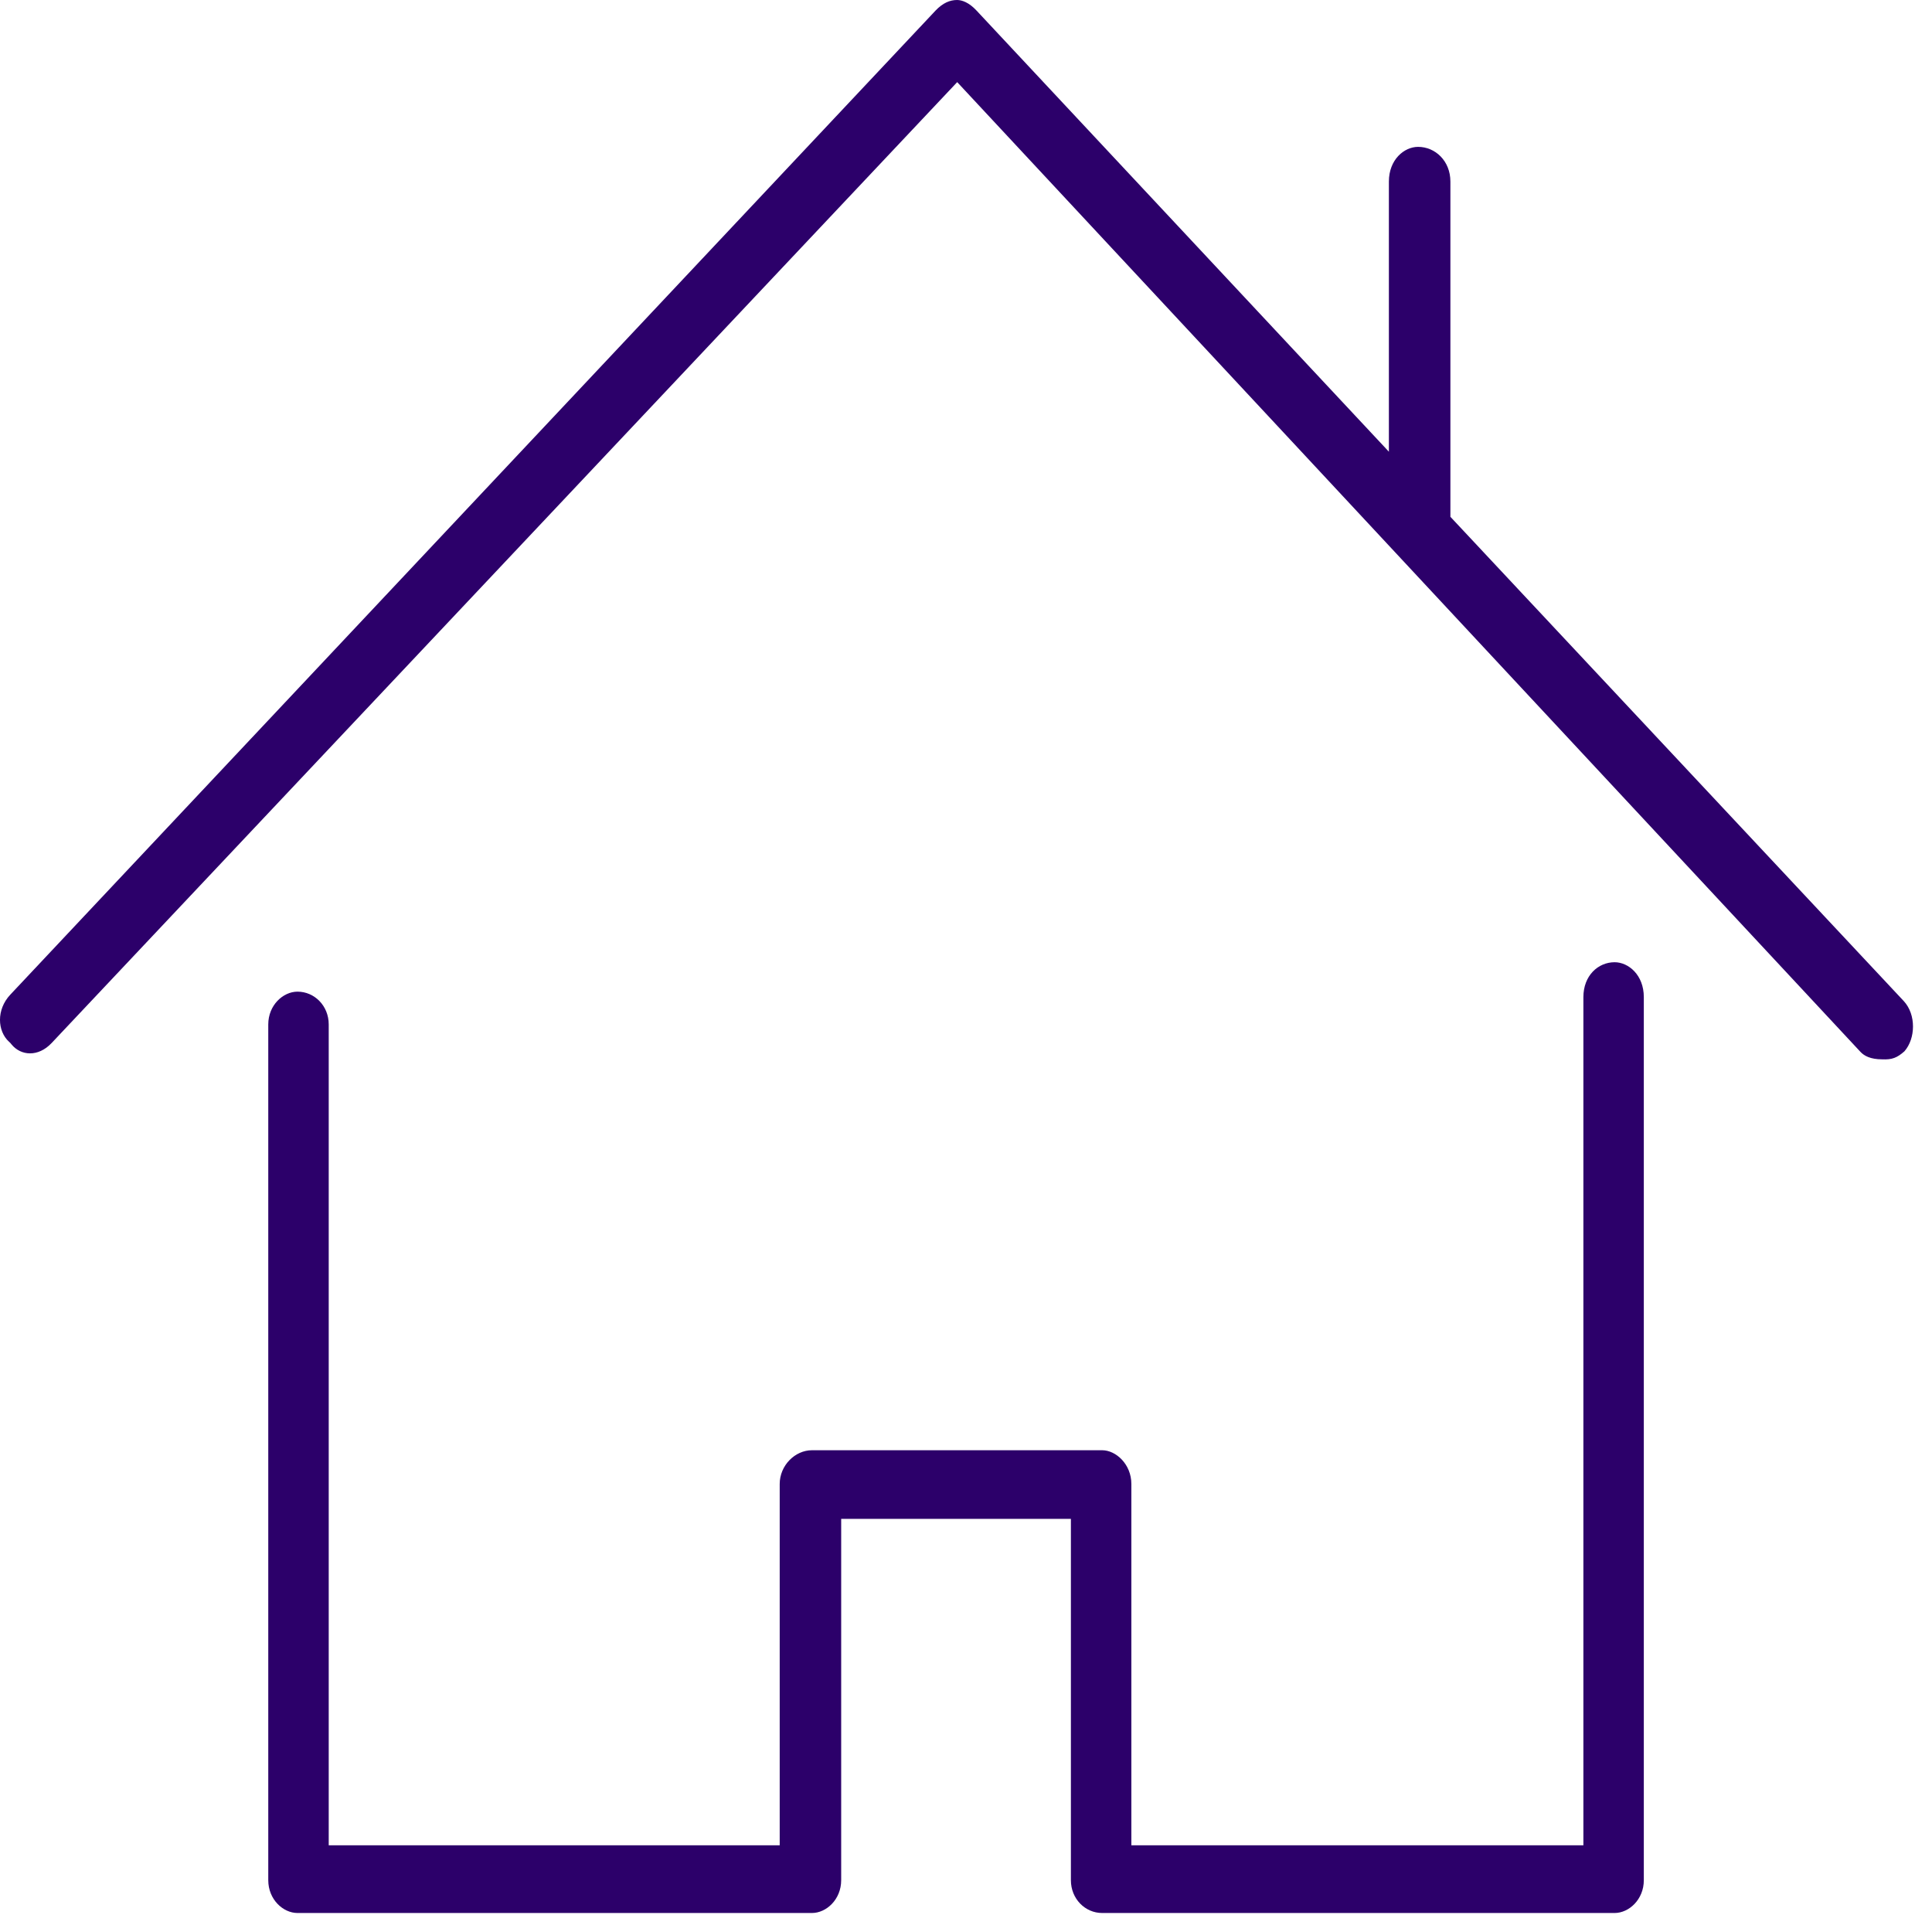 <svg width="61" height="61" viewBox="0 0 61 61" version="1.1" xmlns="http://www.w3.org/2000/svg" xmlns:xlink="http://www.w3.org/1999/xlink">
<title>Group 2</title>
<desc>Created using Figma</desc>
<g id="Canvas" transform="translate(1369 -84)">
<g id="Group 2">
<g id="Subtract">
<use xlink:href="#path0_fill" transform="translate(-1360.53 114.381)" fill="#2C006A"/>
</g>
<g id="Subtract">
<use xlink:href="#path1_fill" transform="translate(-1369 84)" fill="#2C006A"/>
</g>
</g>
</g>
<defs>
<path id="path0_fill" fill-rule="evenodd" d="M 27.251 27.881L 41.523 27.881L 41.523 1.102C 41.523 0.421 41.989 0 42.509 0C 42.946 0 43.431 0.401 43.431 1.102L 43.431 28.983C 43.431 29.594 42.962 30.019 42.509 30.019L 26.329 30.019C 25.793 30.019 25.342 29.574 25.342 28.983L 25.342 17.575L 18.089 17.575L 18.089 28.983C 18.089 29.594 17.619 30.019 17.167 30.019L 0.922 30.019C 0.47 30.019 0 29.594 0 28.983L 0 1.964C 0 1.354 0.47 0.929 0.922 0.929C 1.458 0.929 1.909 1.374 1.909 1.964L 1.909 27.881L 16.148 27.881L 16.148 16.473C 16.148 15.89 16.63 15.408 17.167 15.408L 26.329 15.408C 26.764 15.408 27.251 15.851 27.251 16.473L 27.251 27.881Z"/>
<path id="path1_fill" fill-rule="evenodd" d="M 30.218 0C 29.993 0 29.77 0.09 29.533 0.339L 29.532 0.341L 0.326 31.404C -0.122 31.88 -0.082 32.556 0.284 32.891L 0.326 32.93L 0.363 32.975C 0.657 33.336 1.204 33.384 1.63 32.932L 30.222 2.593L 58.743 33.213L 58.744 33.214C 58.858 33.335 59.055 33.447 59.427 33.447C 59.738 33.462 59.897 33.398 60.129 33.194C 60.483 32.791 60.504 32.035 60.109 31.608L 60.108 31.607L 45.794 16.317L 45.794 5.732C 45.794 5.08 45.315 4.637 44.774 4.637C 44.335 4.637 43.852 5.04 43.852 5.732L 43.852 14.262L 30.834 0.335C 30.592 0.074 30.369 0 30.218 0Z"/>
</defs>
</svg>
